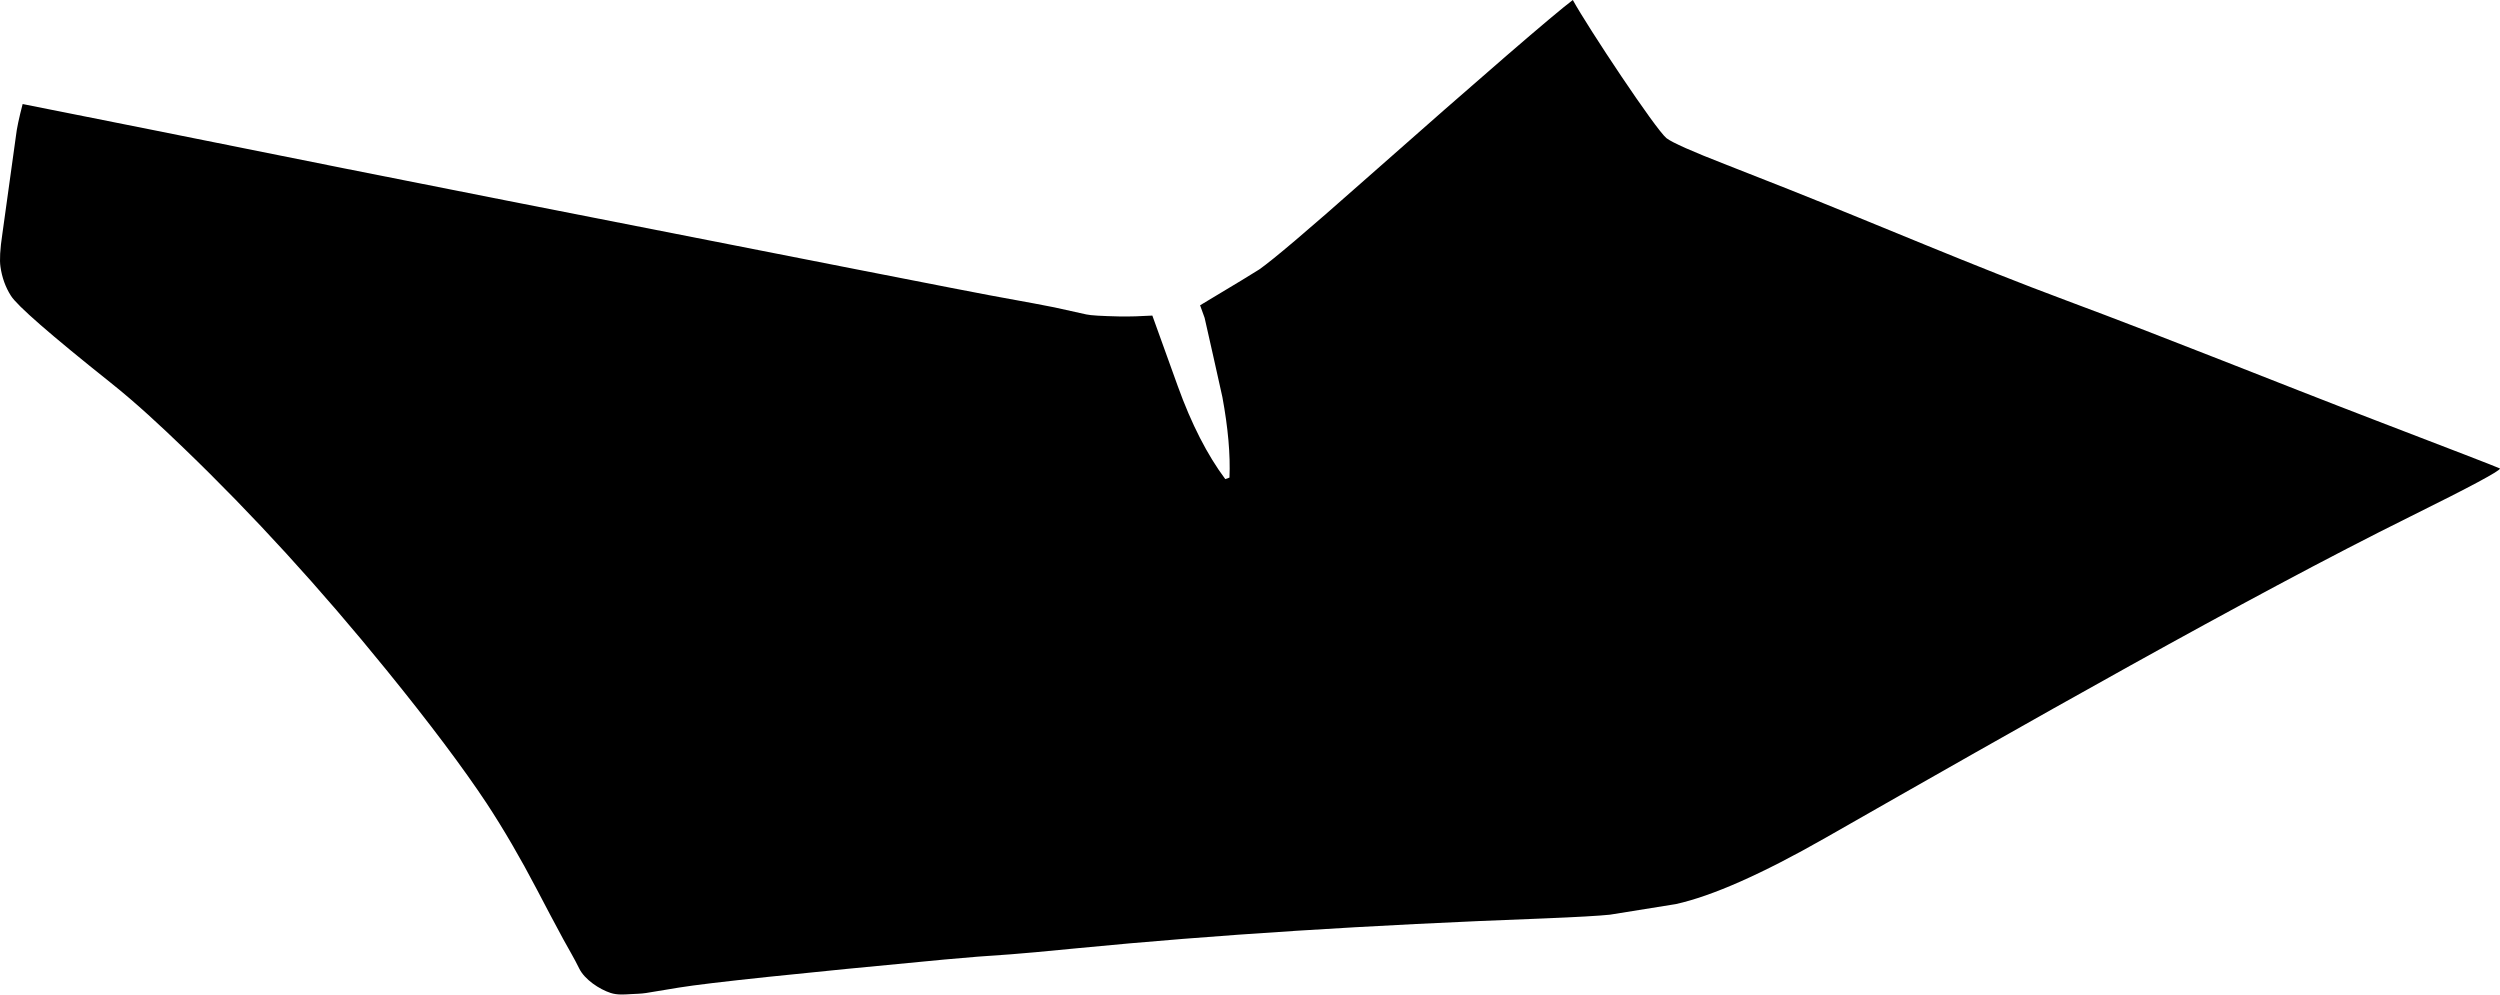 <?xml version="1.0" encoding="utf-8"?>
<!-- Generator: Adobe Illustrator 16.0.0, SVG Export Plug-In . SVG Version: 6.00 Build 0)  -->
<!DOCTYPE svg PUBLIC "-//W3C//DTD SVG 1.1//EN" "http://www.w3.org/Graphics/SVG/1.1/DTD/svg11.dtd">
<svg version="1.1" id="Layer_1" xmlns="http://www.w3.org/2000/svg" xmlns:xlink="http://www.w3.org/1999/xlink" x="0px" y="0px"
	 width="1133.928px" height="451.082px" viewBox="0 0 1133.928 451.082" enable-background="new 0 0 1133.928 451.082"
	 xml:space="preserve">
<path d="M1077.711,190.733c-46.857-17.971-93.351-36.896-140.381-54.404c-42.423-15.785-83.98-33.756-126.031-50.469
	c-2.322-0.924-11.613-4.617-28.008-11.027c-15.75-6.109-24.865-10.172-27.418-12.158c-4.974-4.026-35.605-50.151-42.49-62.674
	c-8.728,6.59-40.314,33.82-94.588,81.777c-25.644,22.711-41.527,36.17-47.646,40.441c-1.479,0.99-10.392,6.422-26.826,16.252
	l2.053,5.688c0.146,0.404,7.732,34.408,8.066,35.971c2.566,13.922,3.659,26.08,3.207,36.499l-1.896,0.686
	c-8.146-10.916-15.366-24.998-21.563-42.203l-11.522-31.973c-5.026,0.283-10.078,0.496-15.092,0.391
	c-7.794-0.178-12.787-0.441-14.871-0.916l-14.474-3.203c-2.496-0.555-12.332-2.365-29.377-5.482
	c-6.952-1.244-80.09-15.598-219.479-43.035c-44.484-8.762-97.991-19.402-160.728-32.07C35.836,52.287,16.357,48.363,10.27,47.187
	c-1.665,6.417-2.688,11.225-3.04,14.491l-6.167,44.469c-1.041,6.881-1.305,11.875-0.848,14.848
	c0.688,4.877,2.276,9.281,4.736,13.141c2.751,4.443,17.827,17.604,45.208,39.422c11.716,9.334,22.666,19.572,33.454,29.959
	c31.061,29.899,61.636,63.344,91.663,100.356c19.812,24.395,34.876,44.521,45.439,60.461c7.639,11.633,15.244,24.66,22.859,39.211
	c3.966,7.521,7.878,15.069,11.953,22.528c2.396,4.382,5.015,8.744,7.203,13.229c2.425,4.964,9.13,9.414,14.261,11.076
	c2.96,0.959,5.991,0.72,9.052,0.529c2.319-0.146,4.646-0.149,6.952-0.504l14.879-2.457c13.884-2.25,54.069-6.479,120.467-12.732
	c4.819-0.438,9.798-0.854,15.069-1.297l15.072-1.072c5.003-0.354,15-1.272,30.157-2.758c61.729-6.027,132.203-10.535,211.345-13.502
	c15.312-0.621,25.435-1.205,30.228-1.709c0.361-0.06,29.584-4.771,29.881-4.804c16.514-3.655,39.092-13.635,67.914-30.067
	c87.682-50,191.612-109.266,265.375-145.787c27.273-13.503,40.744-20.732,40.539-21.729
	C1131.552,211.431,1112.795,204.187,1077.711,190.733z"/>
</svg>
